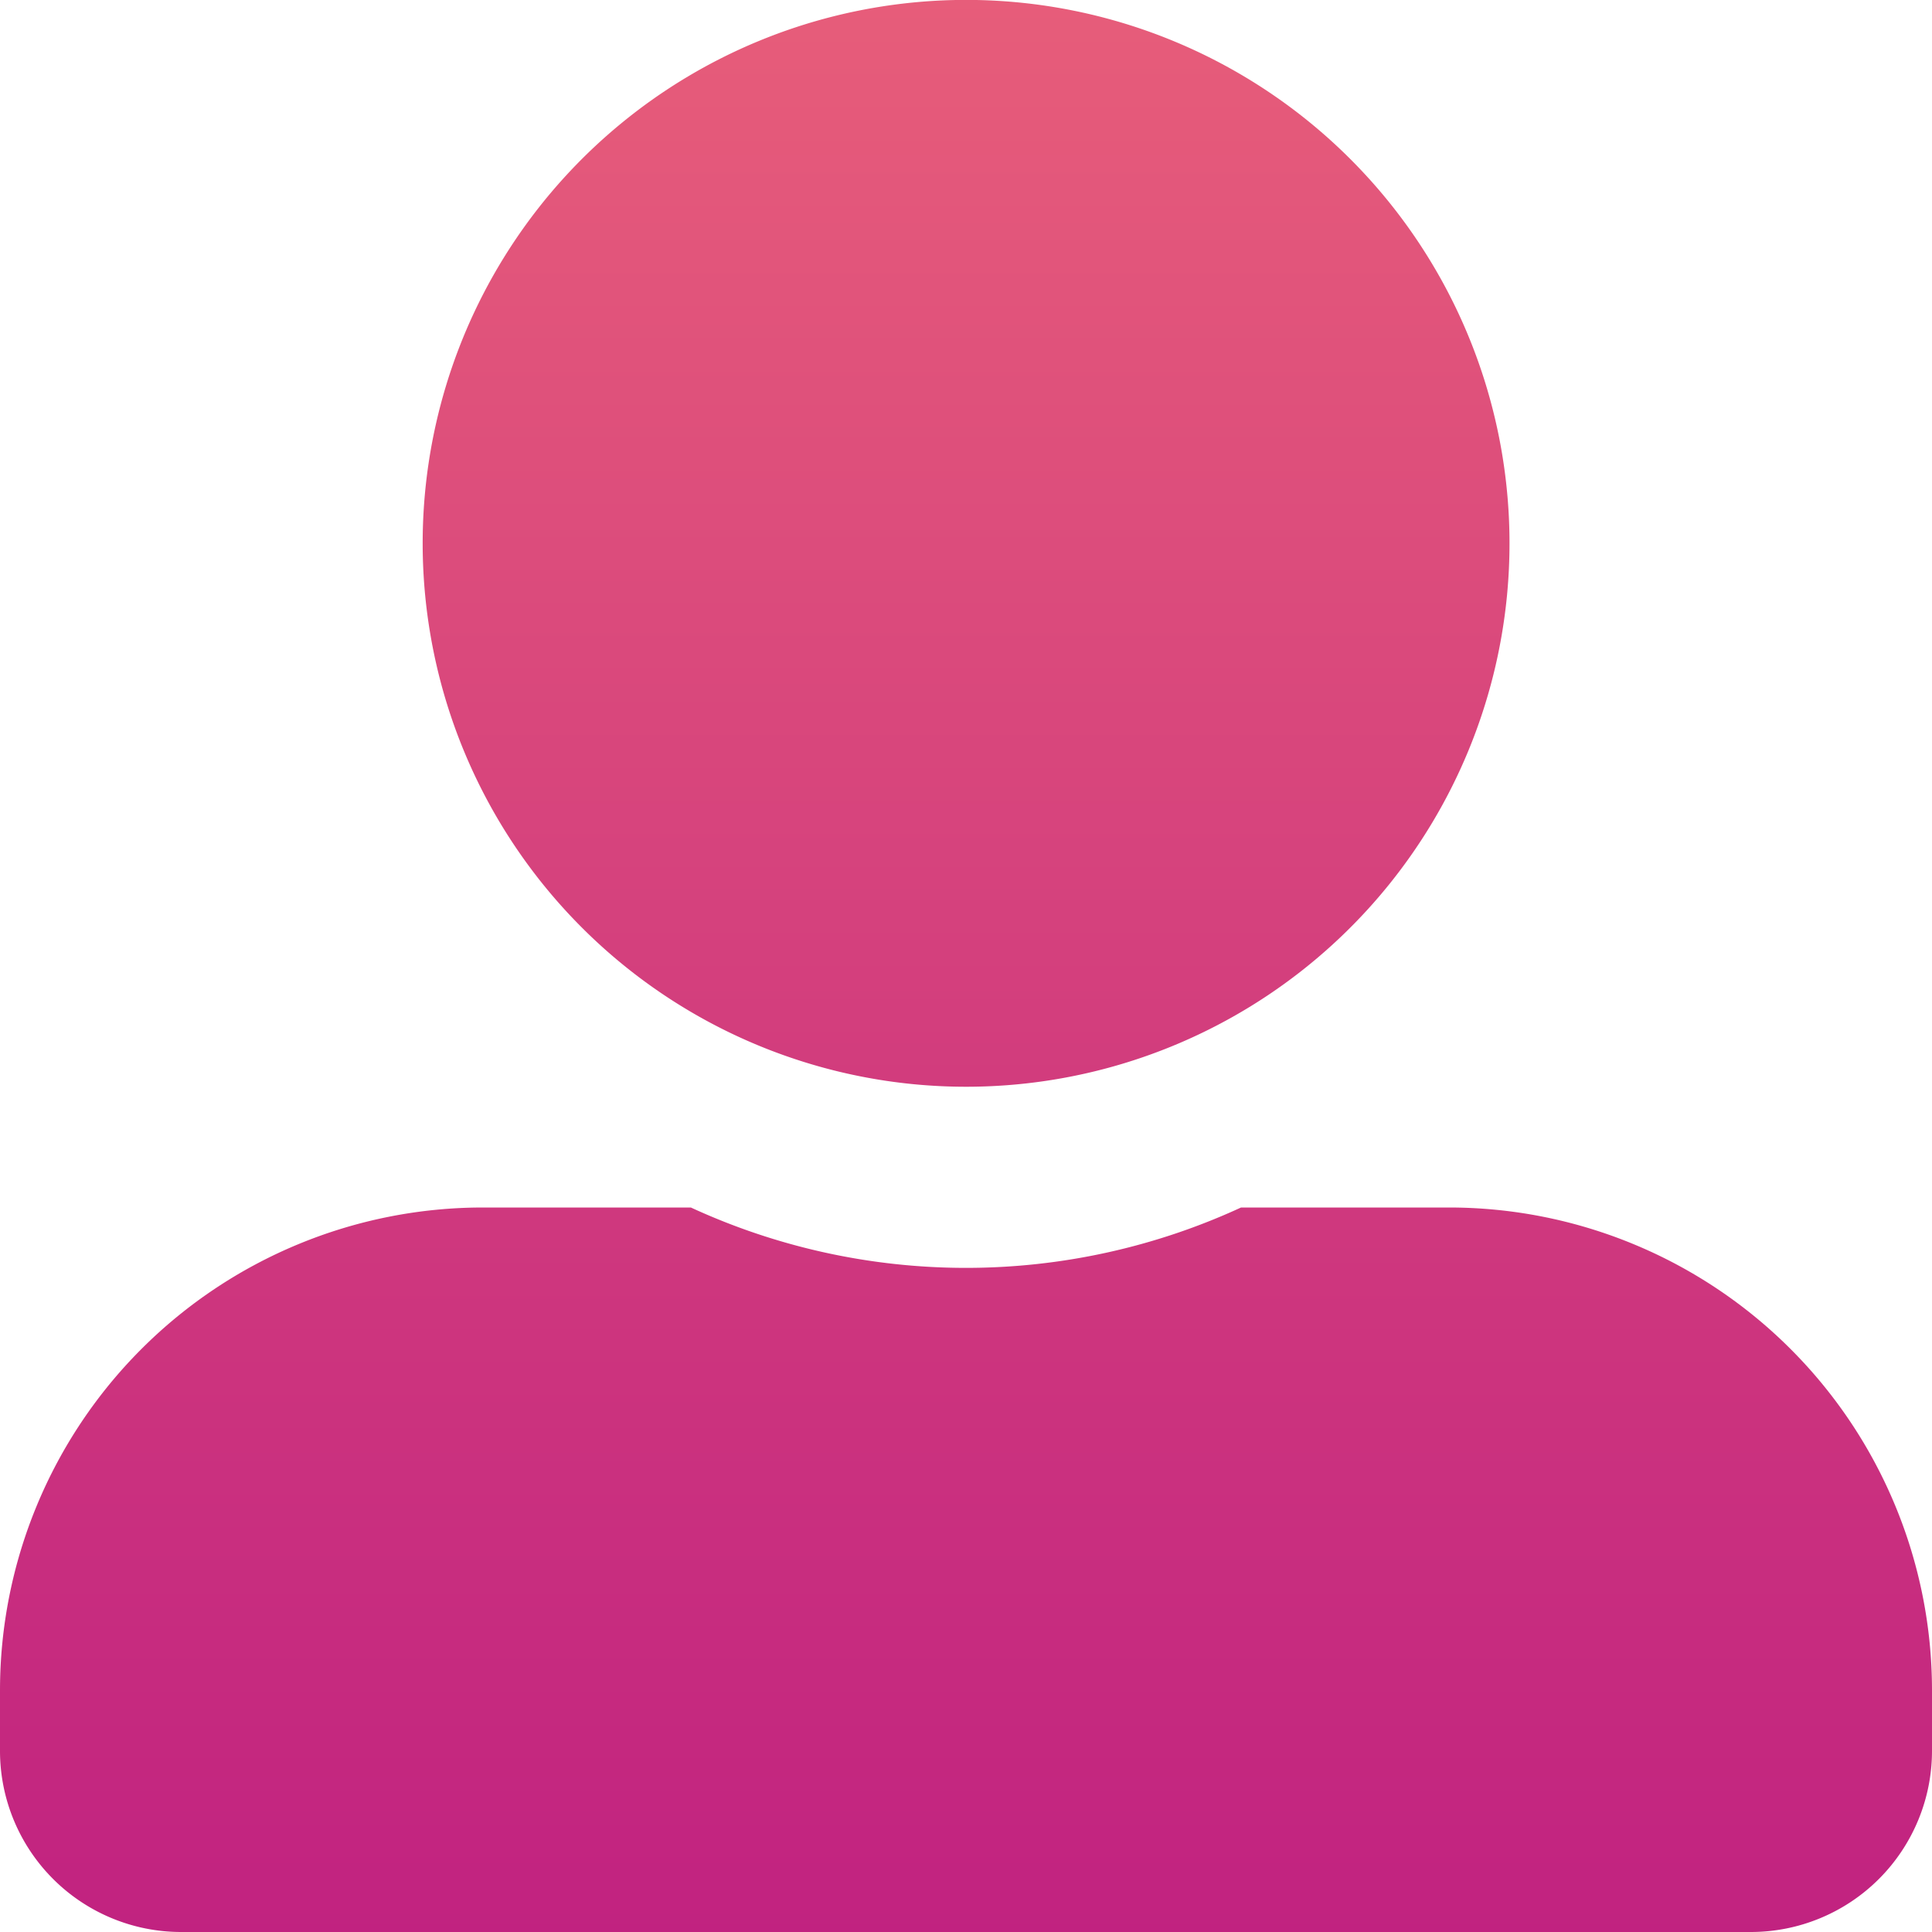 <svg xmlns="http://www.w3.org/2000/svg" xmlns:xlink="http://www.w3.org/1999/xlink" width="22" height="22" viewBox="0 0 22 22">
  <defs>
    <linearGradient id="linear-gradient" x1="0.5" x2="0.5" y2="1" gradientUnits="objectBoundingBox">
      <stop offset="0" stop-color="#e75d7a"/>
      <stop offset="1" stop-color="#c12280"/>
    </linearGradient>
  </defs>
  <path id="Icon_awesome-user-alt" data-name="Icon awesome-user-alt" d="M11,12.375A6.188,6.188,0,1,0,4.813,6.188,6.189,6.189,0,0,0,11,12.375Zm5.5,1.375H14.132a7.48,7.48,0,0,1-6.265,0H5.5A5.5,5.5,0,0,0,0,19.25v.688A2.063,2.063,0,0,0,2.063,22H19.938A2.063,2.063,0,0,0,22,19.938V19.25A5.5,5.5,0,0,0,16.5,13.75Z" fill="url(#linear-gradient)"/>
</svg>
